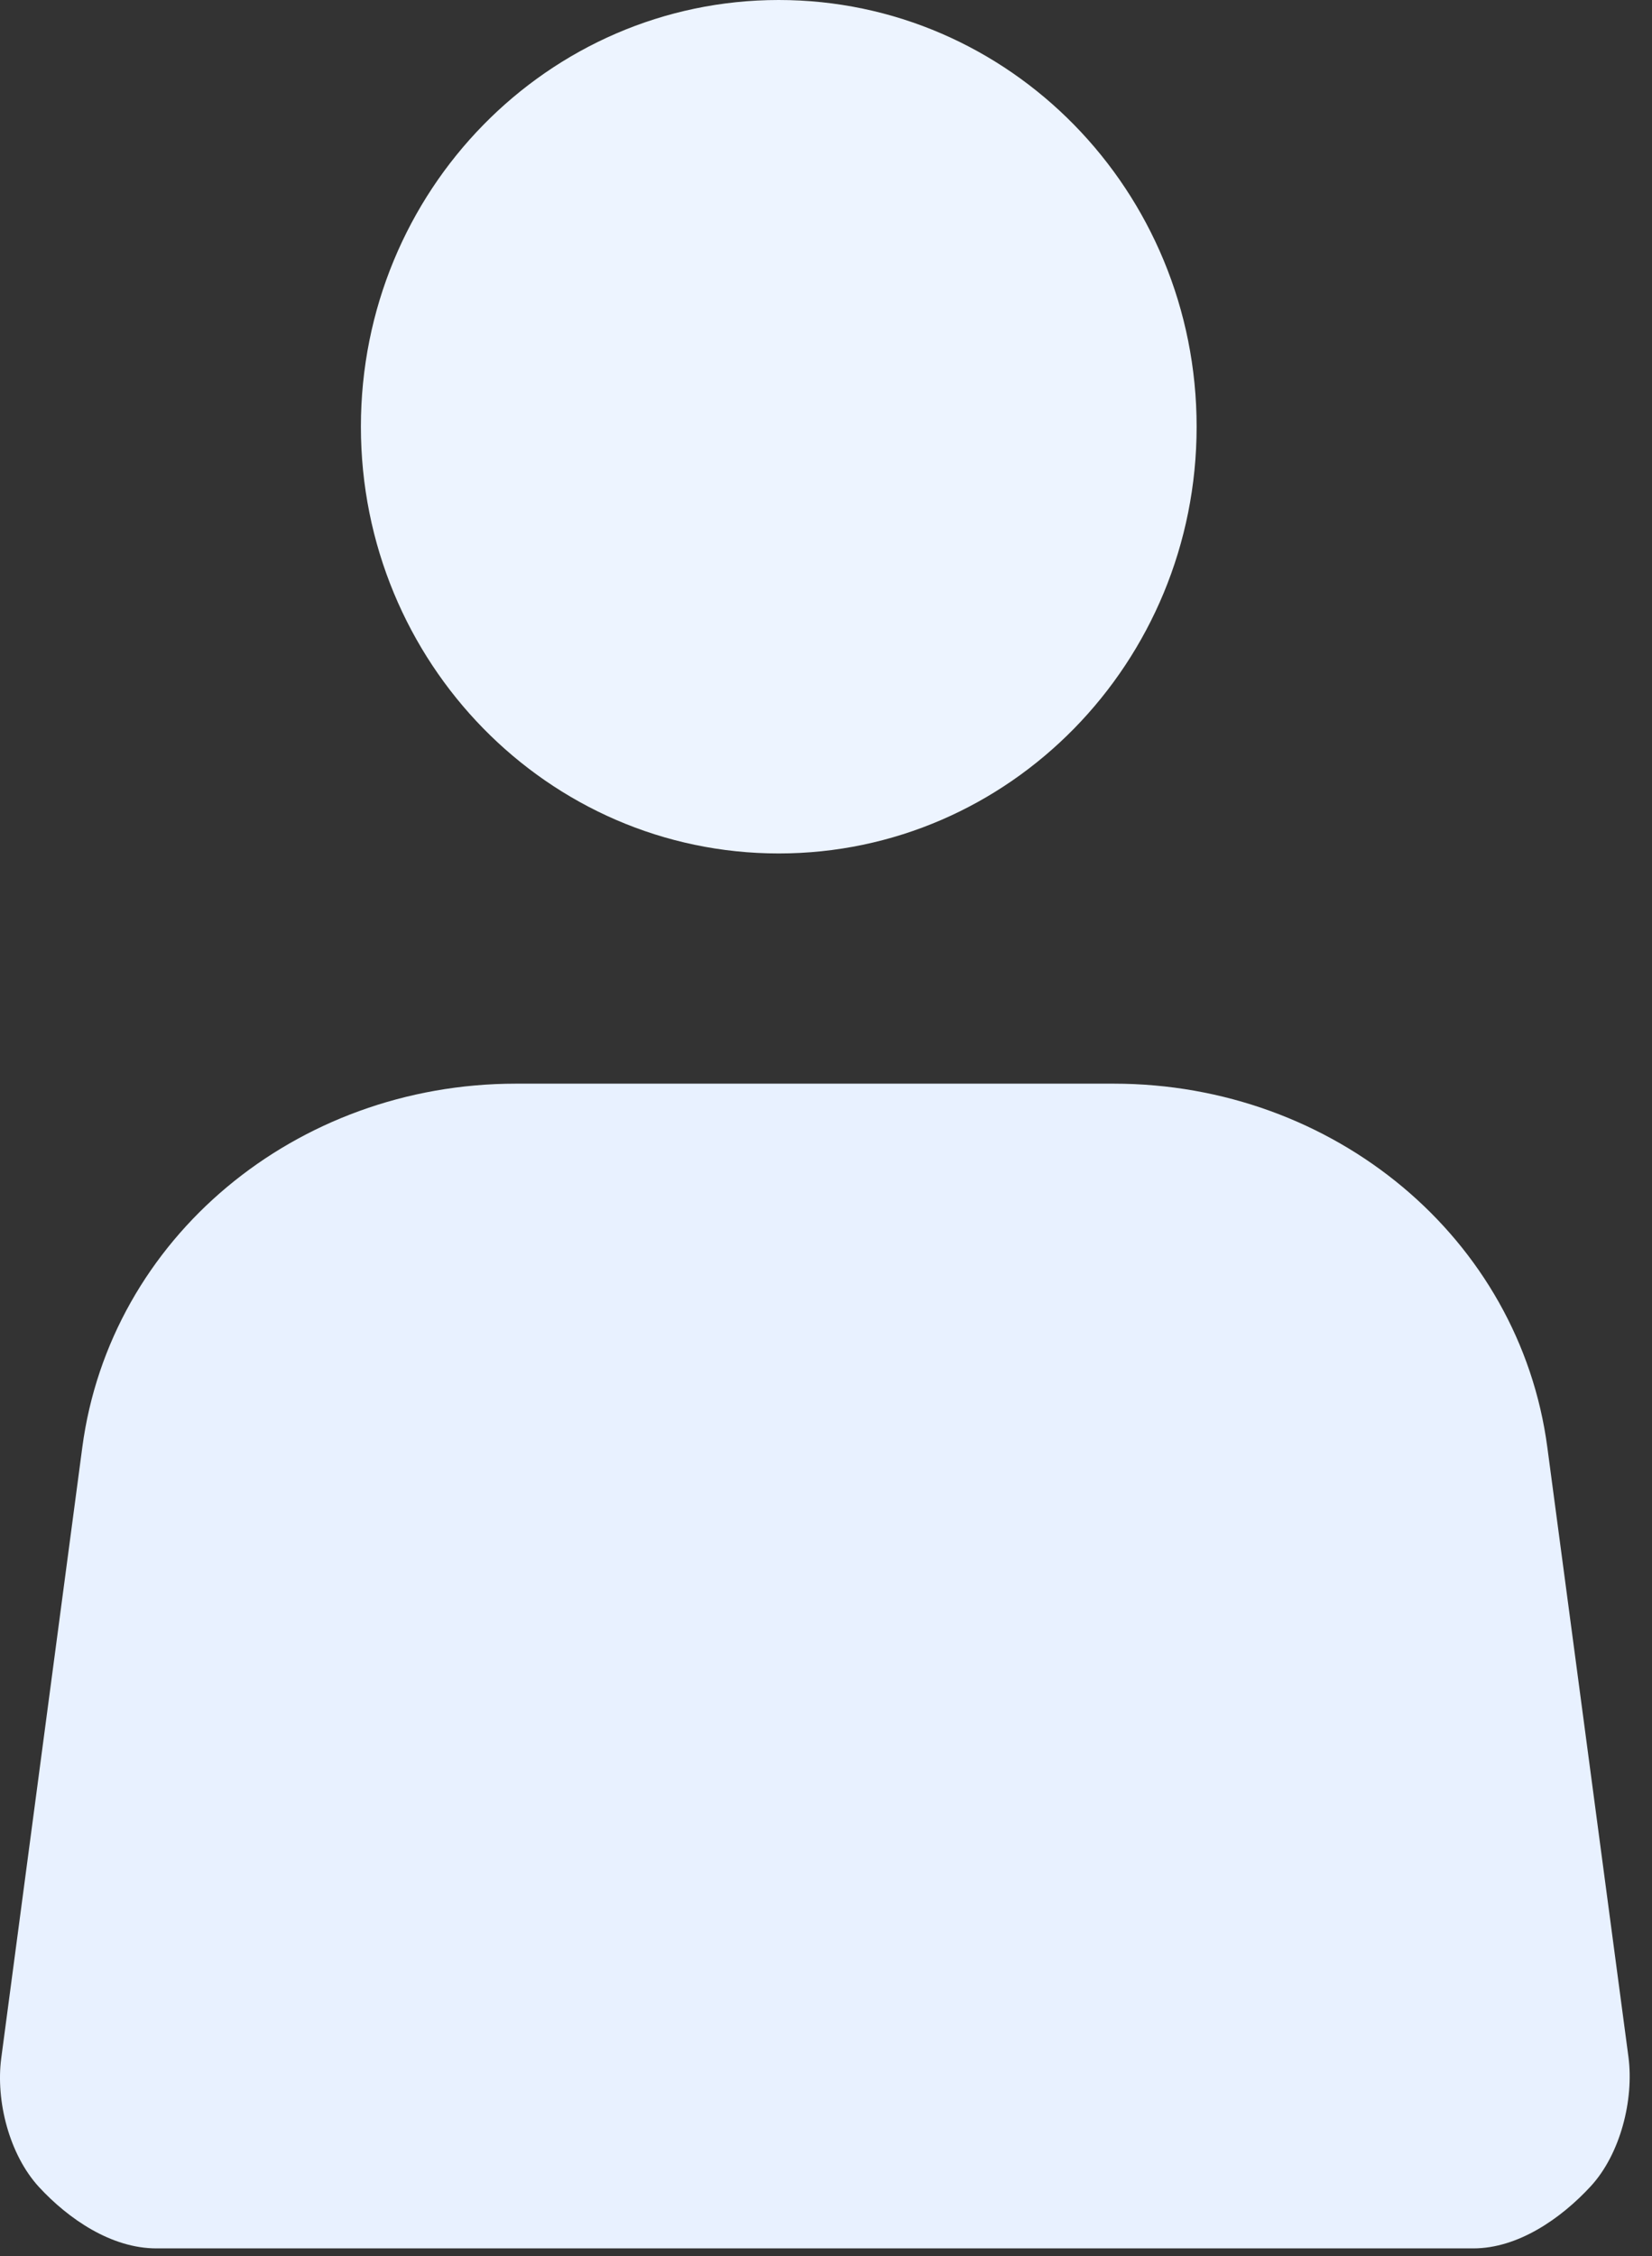 <svg width="52" height="71" viewBox="0 0 52 71" version="1.1" xmlns="http://www.w3.org/2000/svg" xmlns:xlink="http://www.w3.org/1999/xlink">
<rect x="0" y="0" width="52" height="71" fill="#333333" stroke="none"/>
<title>user-silhouette</title>
<desc>Created using Figma</desc>
<g id="Canvas" transform="translate(-2932 -10015)">
<g id="user-silhouette">
<g id="Group 3">
<g id="Fill 1">
<use xlink:href="#path0_fill" transform="translate(2932 10049.1)" fill="#E8F1FF"/>
<mask id="mask0_outline_ins">
<use xlink:href="#path0_fill" fill="white" transform="translate(2932 10049.1)"/>
</mask>
<g mask="url(#mask0_outline_ins)">
<use xlink:href="#path1_stroke_2x" transform="translate(2932 10049.1)" fill="#71A2EA"/>
</g>
</g>
</g>
<g id="Fill 4">
<use xlink:href="#path2_fill" transform="translate(2943.36 10015)" fill="#EDF4FF"/>
<mask id="mask1_outline_ins">
<use xlink:href="#path2_fill" fill="white" transform="translate(2943.36 10015)"/>
</mask>
<g mask="url(#mask1_outline_ins)">
<use xlink:href="#path3_stroke_2x" transform="translate(2943.36 10015)" fill="#71A2EA"/>
</g>
</g>
</g>
</g>
<defs>
<path id="path0_fill" fill-rule="evenodd" d="M 51.259 30.629L 48.705 11.441C 47.831 4.861 41.989 0 35.056 0L 16.239 0C 9.308 0 3.466 4.861 2.591 11.441L 0.039 30.667C -0.138 32.009 0.29 33.699 1.227 34.72C 2.163 35.733 3.511 36.651 4.923 36.651L 46.375 36.651C 47.786 36.651 49.135 35.711 50.071 34.697C 51.005 33.684 51.435 31.973 51.259 30.629Z"/>
<path id="path1_stroke_2x" d="M 51.259 30.629L 52.25 30.499L 52.25 30.497L 51.259 30.629ZM 48.705 11.441L 47.714 11.573L 47.714 11.573L 48.705 11.441ZM 2.591 11.441L 1.6 11.309L 1.6 11.309L 2.591 11.441ZM 0.039 30.667L -0.952 30.535L -0.952 30.536L 0.039 30.667ZM 1.227 34.72L 0.49 35.396L 0.492 35.398L 1.227 34.72ZM 50.071 34.697L 50.806 35.376L 50.806 35.375L 50.071 34.697ZM 52.25 30.497L 49.696 11.309L 47.714 11.573L 50.267 30.761L 52.25 30.497ZM 49.696 11.309C 48.751 4.193 42.45 -1 35.056 -1L 35.056 1C 41.529 1 46.911 5.53 47.714 11.573L 49.696 11.309ZM 35.056 -1L 16.239 -1L 16.239 1L 35.056 1L 35.056 -1ZM 16.239 -1C 8.848 -1 2.546 4.193 1.6 11.309L 3.582 11.573C 4.386 5.53 9.769 1 16.239 1L 16.239 -1ZM 1.6 11.309L -0.952 30.535L 1.03 30.798L 3.582 11.573L 1.6 11.309ZM -0.952 30.536C -1.161 32.124 -0.677 34.124 0.49 35.396L 1.964 34.044C 1.257 33.274 0.886 31.894 1.03 30.797L -0.952 30.536ZM 0.492 35.398C 1.506 36.496 3.102 37.651 4.923 37.651L 4.923 35.651C 3.921 35.651 2.82 34.971 1.961 34.041L 0.492 35.398ZM 4.923 37.651L 46.375 37.651L 46.375 35.651L 4.923 35.651L 4.923 37.651ZM 46.375 37.651C 48.203 37.651 49.8 36.464 50.806 35.376L 49.337 34.019C 48.47 34.957 47.369 35.651 46.375 35.651L 46.375 37.651ZM 50.806 35.375C 51.974 34.108 52.459 32.085 52.25 30.499L 50.267 30.759C 50.412 31.861 50.036 33.26 49.336 34.019L 50.806 35.375Z"/>
<path id="path2_fill" fill-rule="evenodd" d="M 26.306 13.427C 26.306 20.842 20.415 26.856 13.152 26.856C 5.891 26.856 0 20.842 0 13.427C 0 6.007 5.891 0 13.152 0C 20.415 0 26.306 6.007 26.306 13.427Z"/>
<path id="path3_stroke_2x" d="M 25.306 13.427C 25.306 20.309 19.844 25.856 13.152 25.856L 13.152 27.856C 20.987 27.856 27.306 21.375 27.306 13.427L 25.306 13.427ZM 13.152 25.856C 6.462 25.856 1 20.309 1 13.427L -1 13.427C -1 21.375 5.319 27.856 13.152 27.856L 13.152 25.856ZM 1 13.427C 1 6.54 6.462 1 13.152 1L 13.152 -1C 5.319 -1 -1 5.473 -1 13.427L 1 13.427ZM 13.152 1C 19.844 1 25.306 6.54 25.306 13.427L 27.306 13.427C 27.306 5.473 20.986 -1 13.152 -1L 13.152 1Z"/>
</defs>
</svg>
